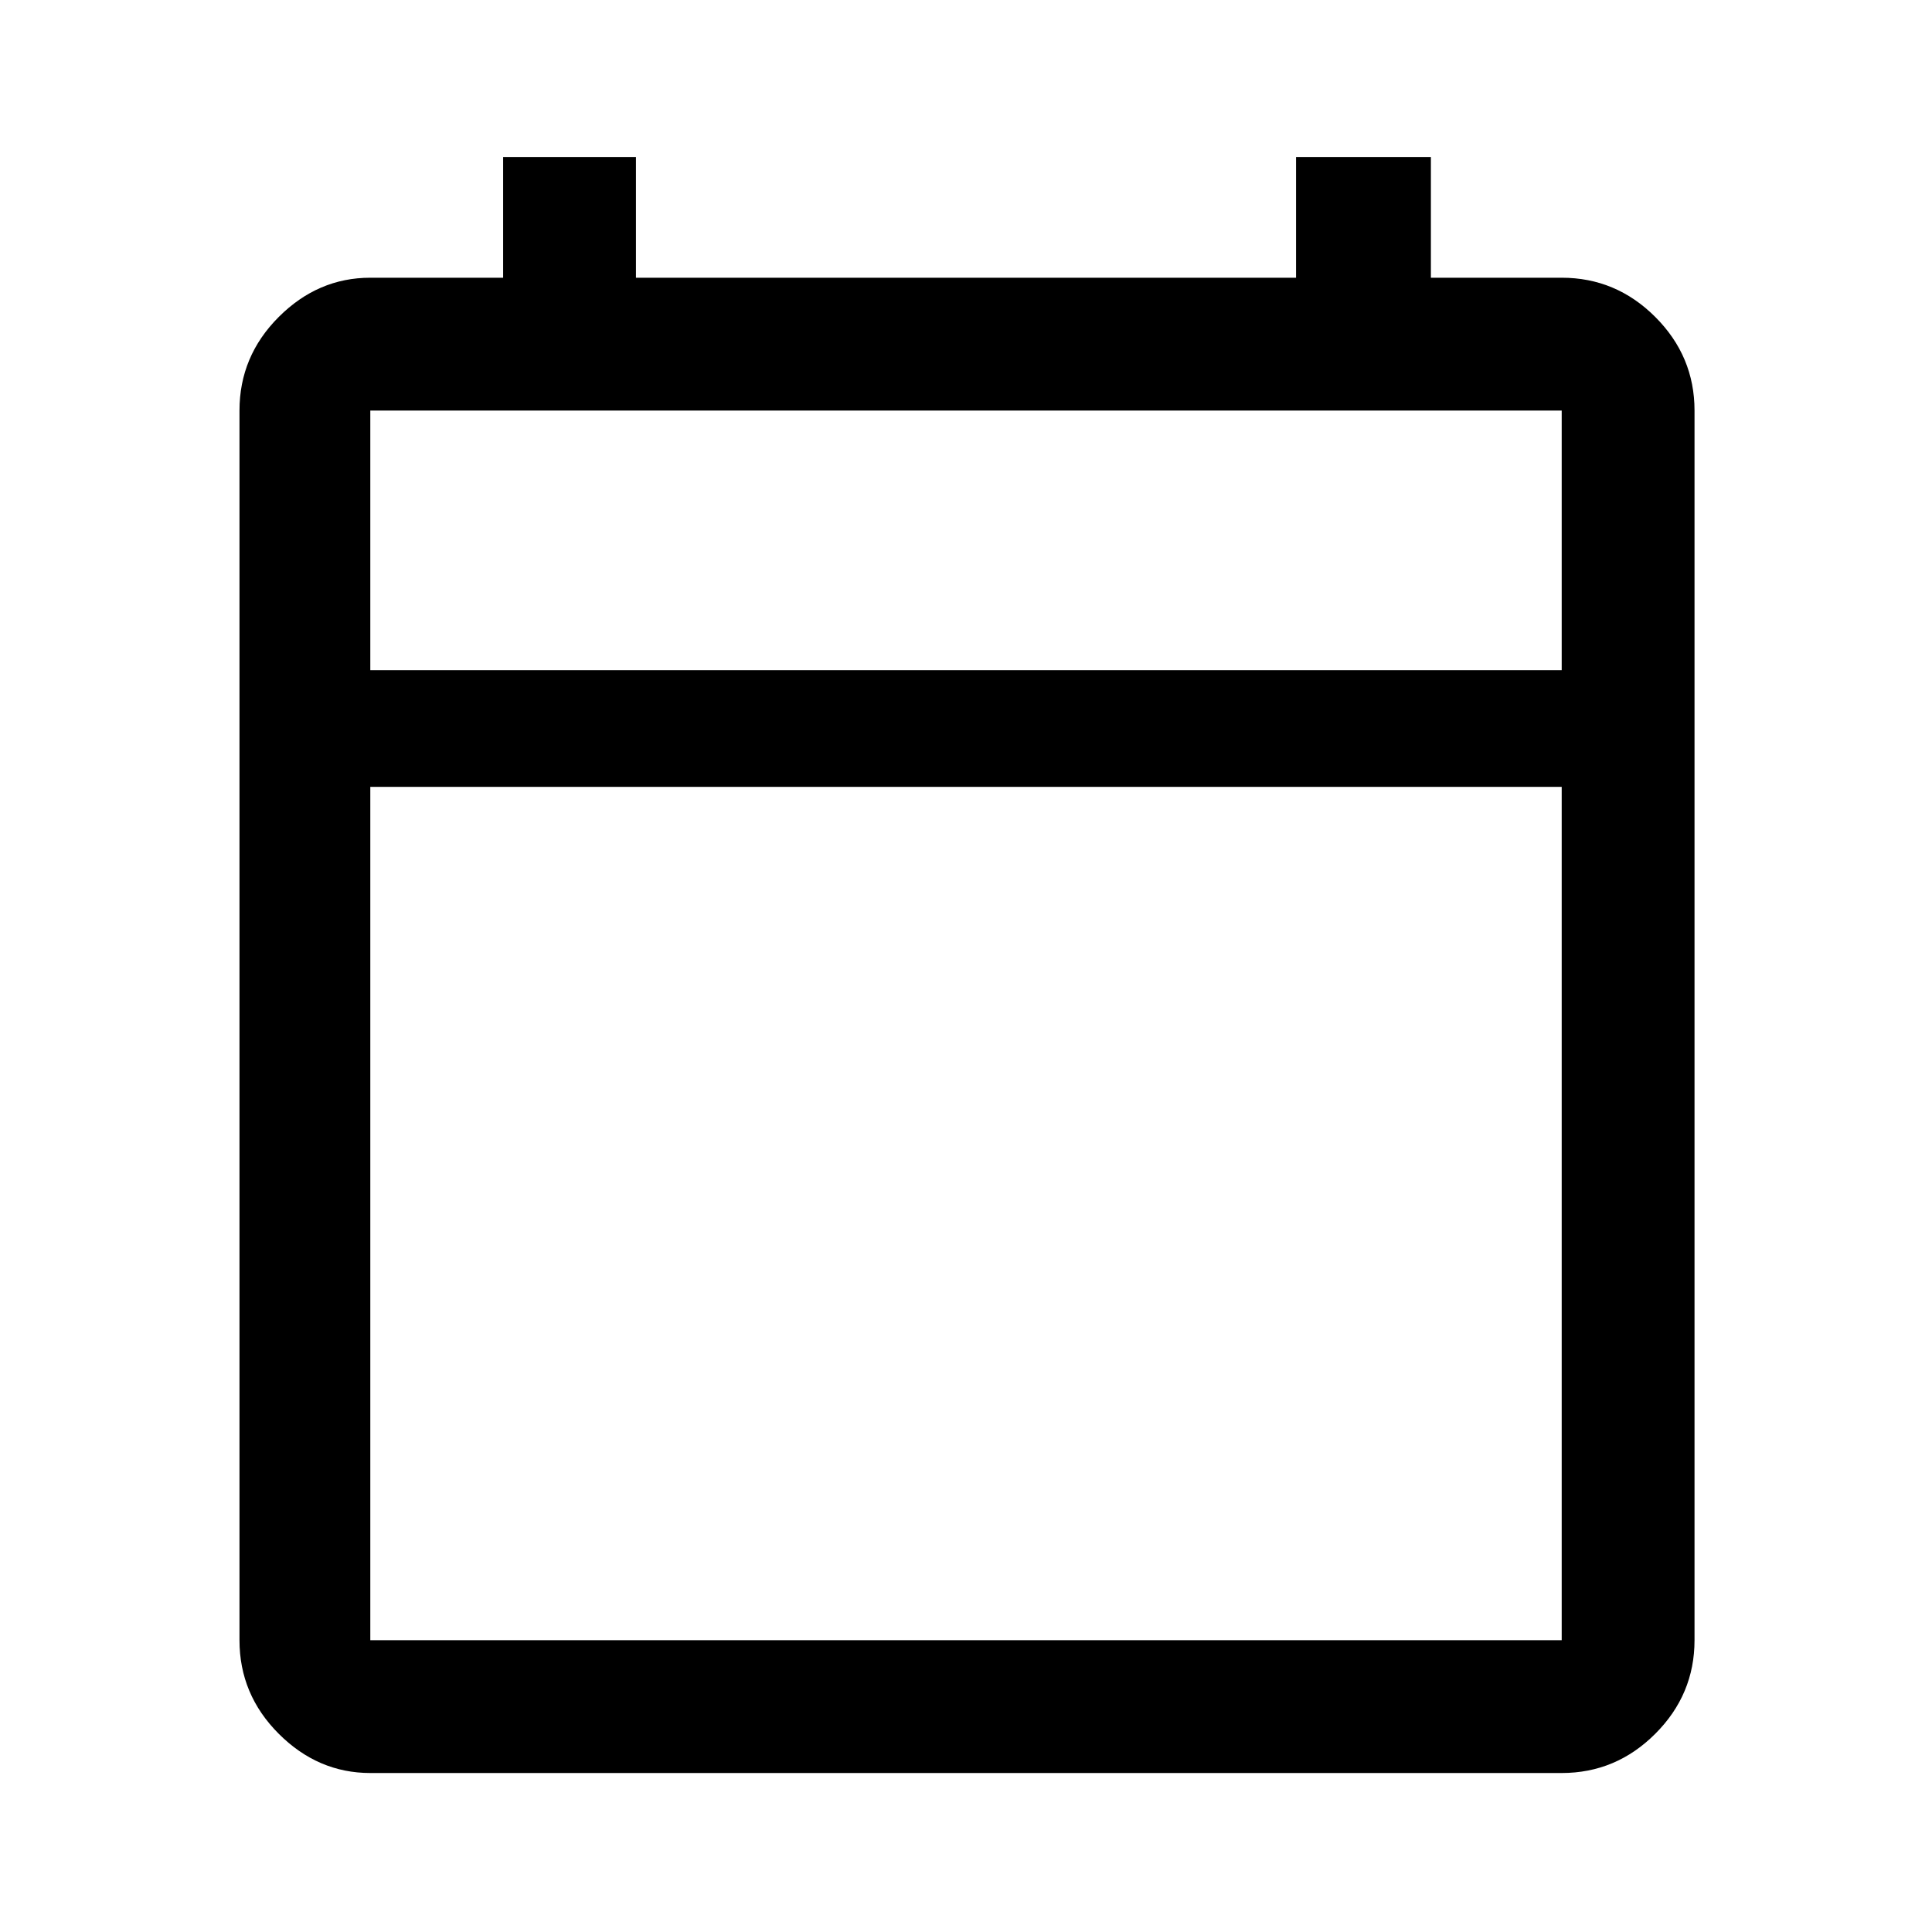 <svg xmlns="http://www.w3.org/2000/svg" height="48" width="48"><path d="M9.2 44.05Q7.9 44.05 6.925 43.075Q5.95 42.1 5.95 40.75V10.2Q5.95 8.85 6.925 7.875Q7.9 6.9 9.2 6.9H12.5V3.9H15.8V6.9H32.2V3.9H35.55V6.9H38.8Q40.15 6.9 41.125 7.875Q42.1 8.85 42.1 10.2V40.75Q42.1 42.1 41.125 43.075Q40.15 44.05 38.8 44.05ZM9.2 40.75H38.8Q38.8 40.75 38.8 40.75Q38.8 40.75 38.8 40.75V19.55H9.2V40.75Q9.2 40.75 9.2 40.75Q9.2 40.75 9.2 40.75ZM9.2 16.65H38.8V10.2Q38.8 10.2 38.8 10.2Q38.8 10.2 38.8 10.2H9.2Q9.2 10.2 9.2 10.2Q9.2 10.2 9.2 10.2ZM9.2 16.65V10.2Q9.2 10.2 9.2 10.2Q9.2 10.2 9.2 10.2Q9.2 10.2 9.2 10.2Q9.2 10.2 9.2 10.2V16.65Z"/></svg>